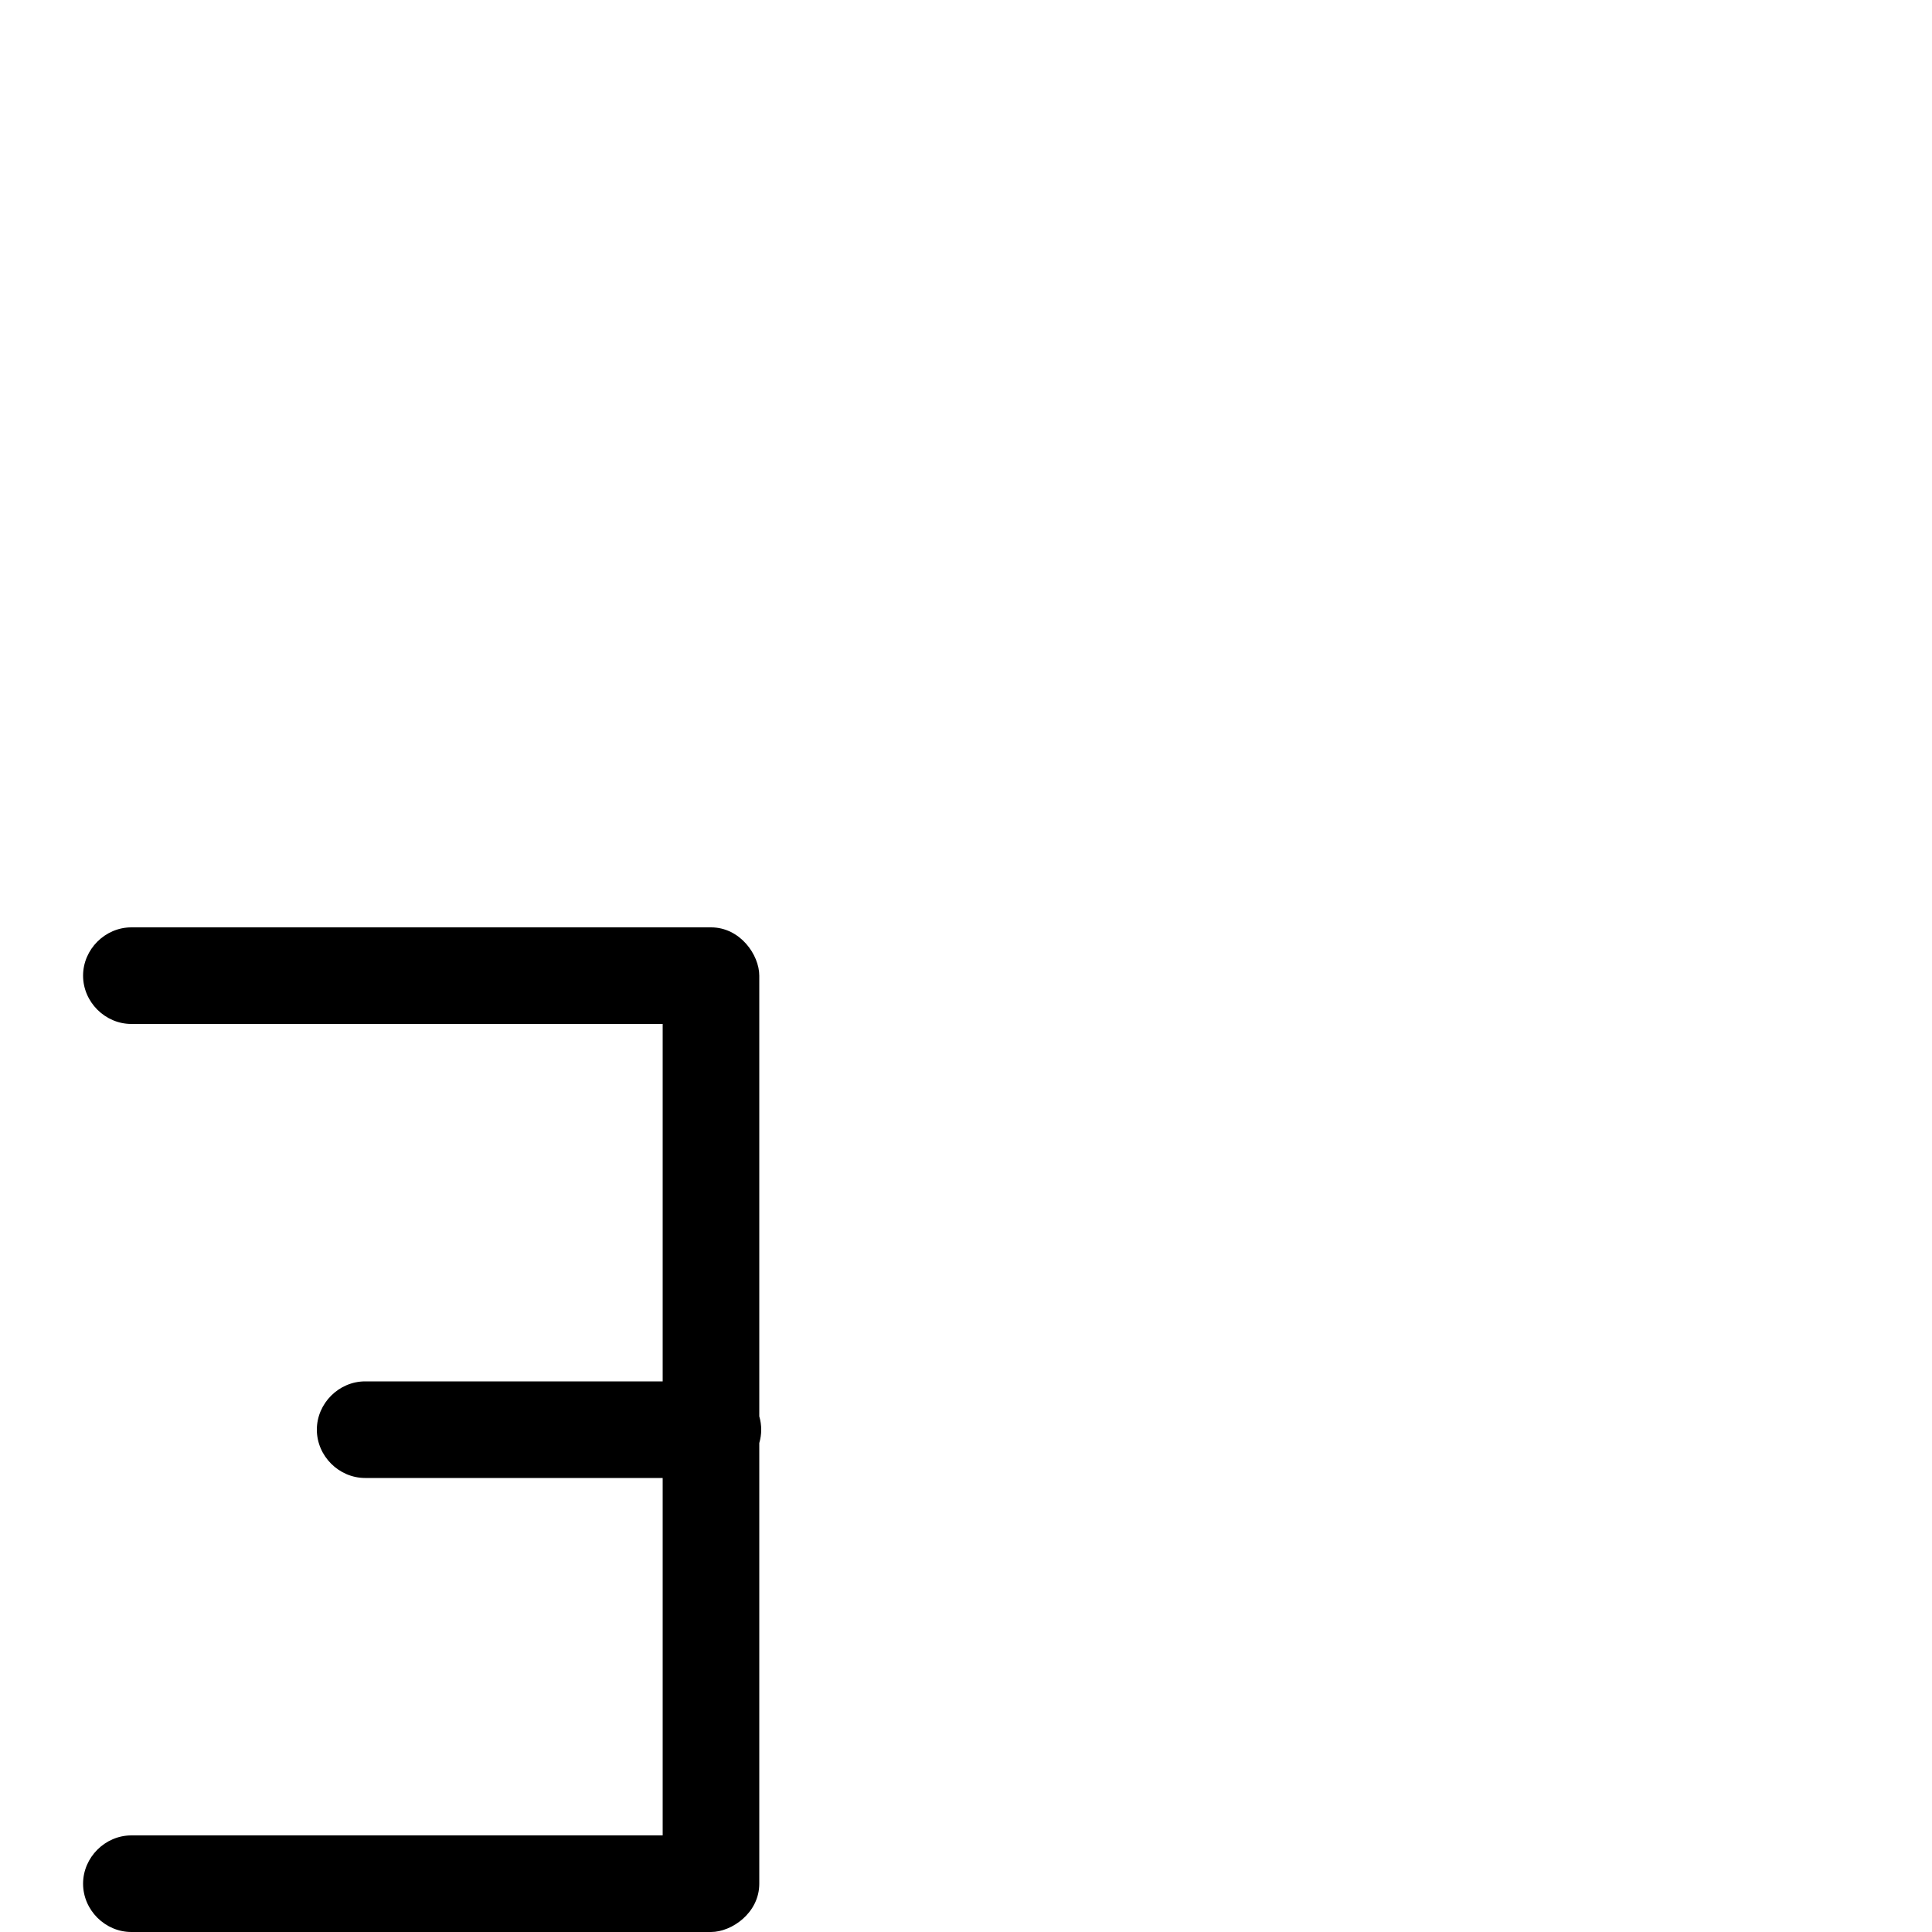 <svg xmlns="http://www.w3.org/2000/svg" viewBox="0 -1000 1000 1000">
	<path fill="#000000" d="M43 -495C43 -481.383 54.383 -470 68 -470H343V-285H189C175.383 -285 164 -273.617 164 -260C164 -246.383 175.383 -235 189 -235H343V-50H68C54.383 -50 43 -38.617 43 -25C43 -11.383 54.383 0 68 0H368C378.73 0 393 -9.867 393 -25V-253.094C393.65 -255.295 394 -257.613 394 -260C394 -262.387 393.65 -264.705 393 -266.906V-495C393 -505.73 383.133 -520 368 -520H68C54.383 -520 43 -508.617 43 -495Z"/>
</svg>